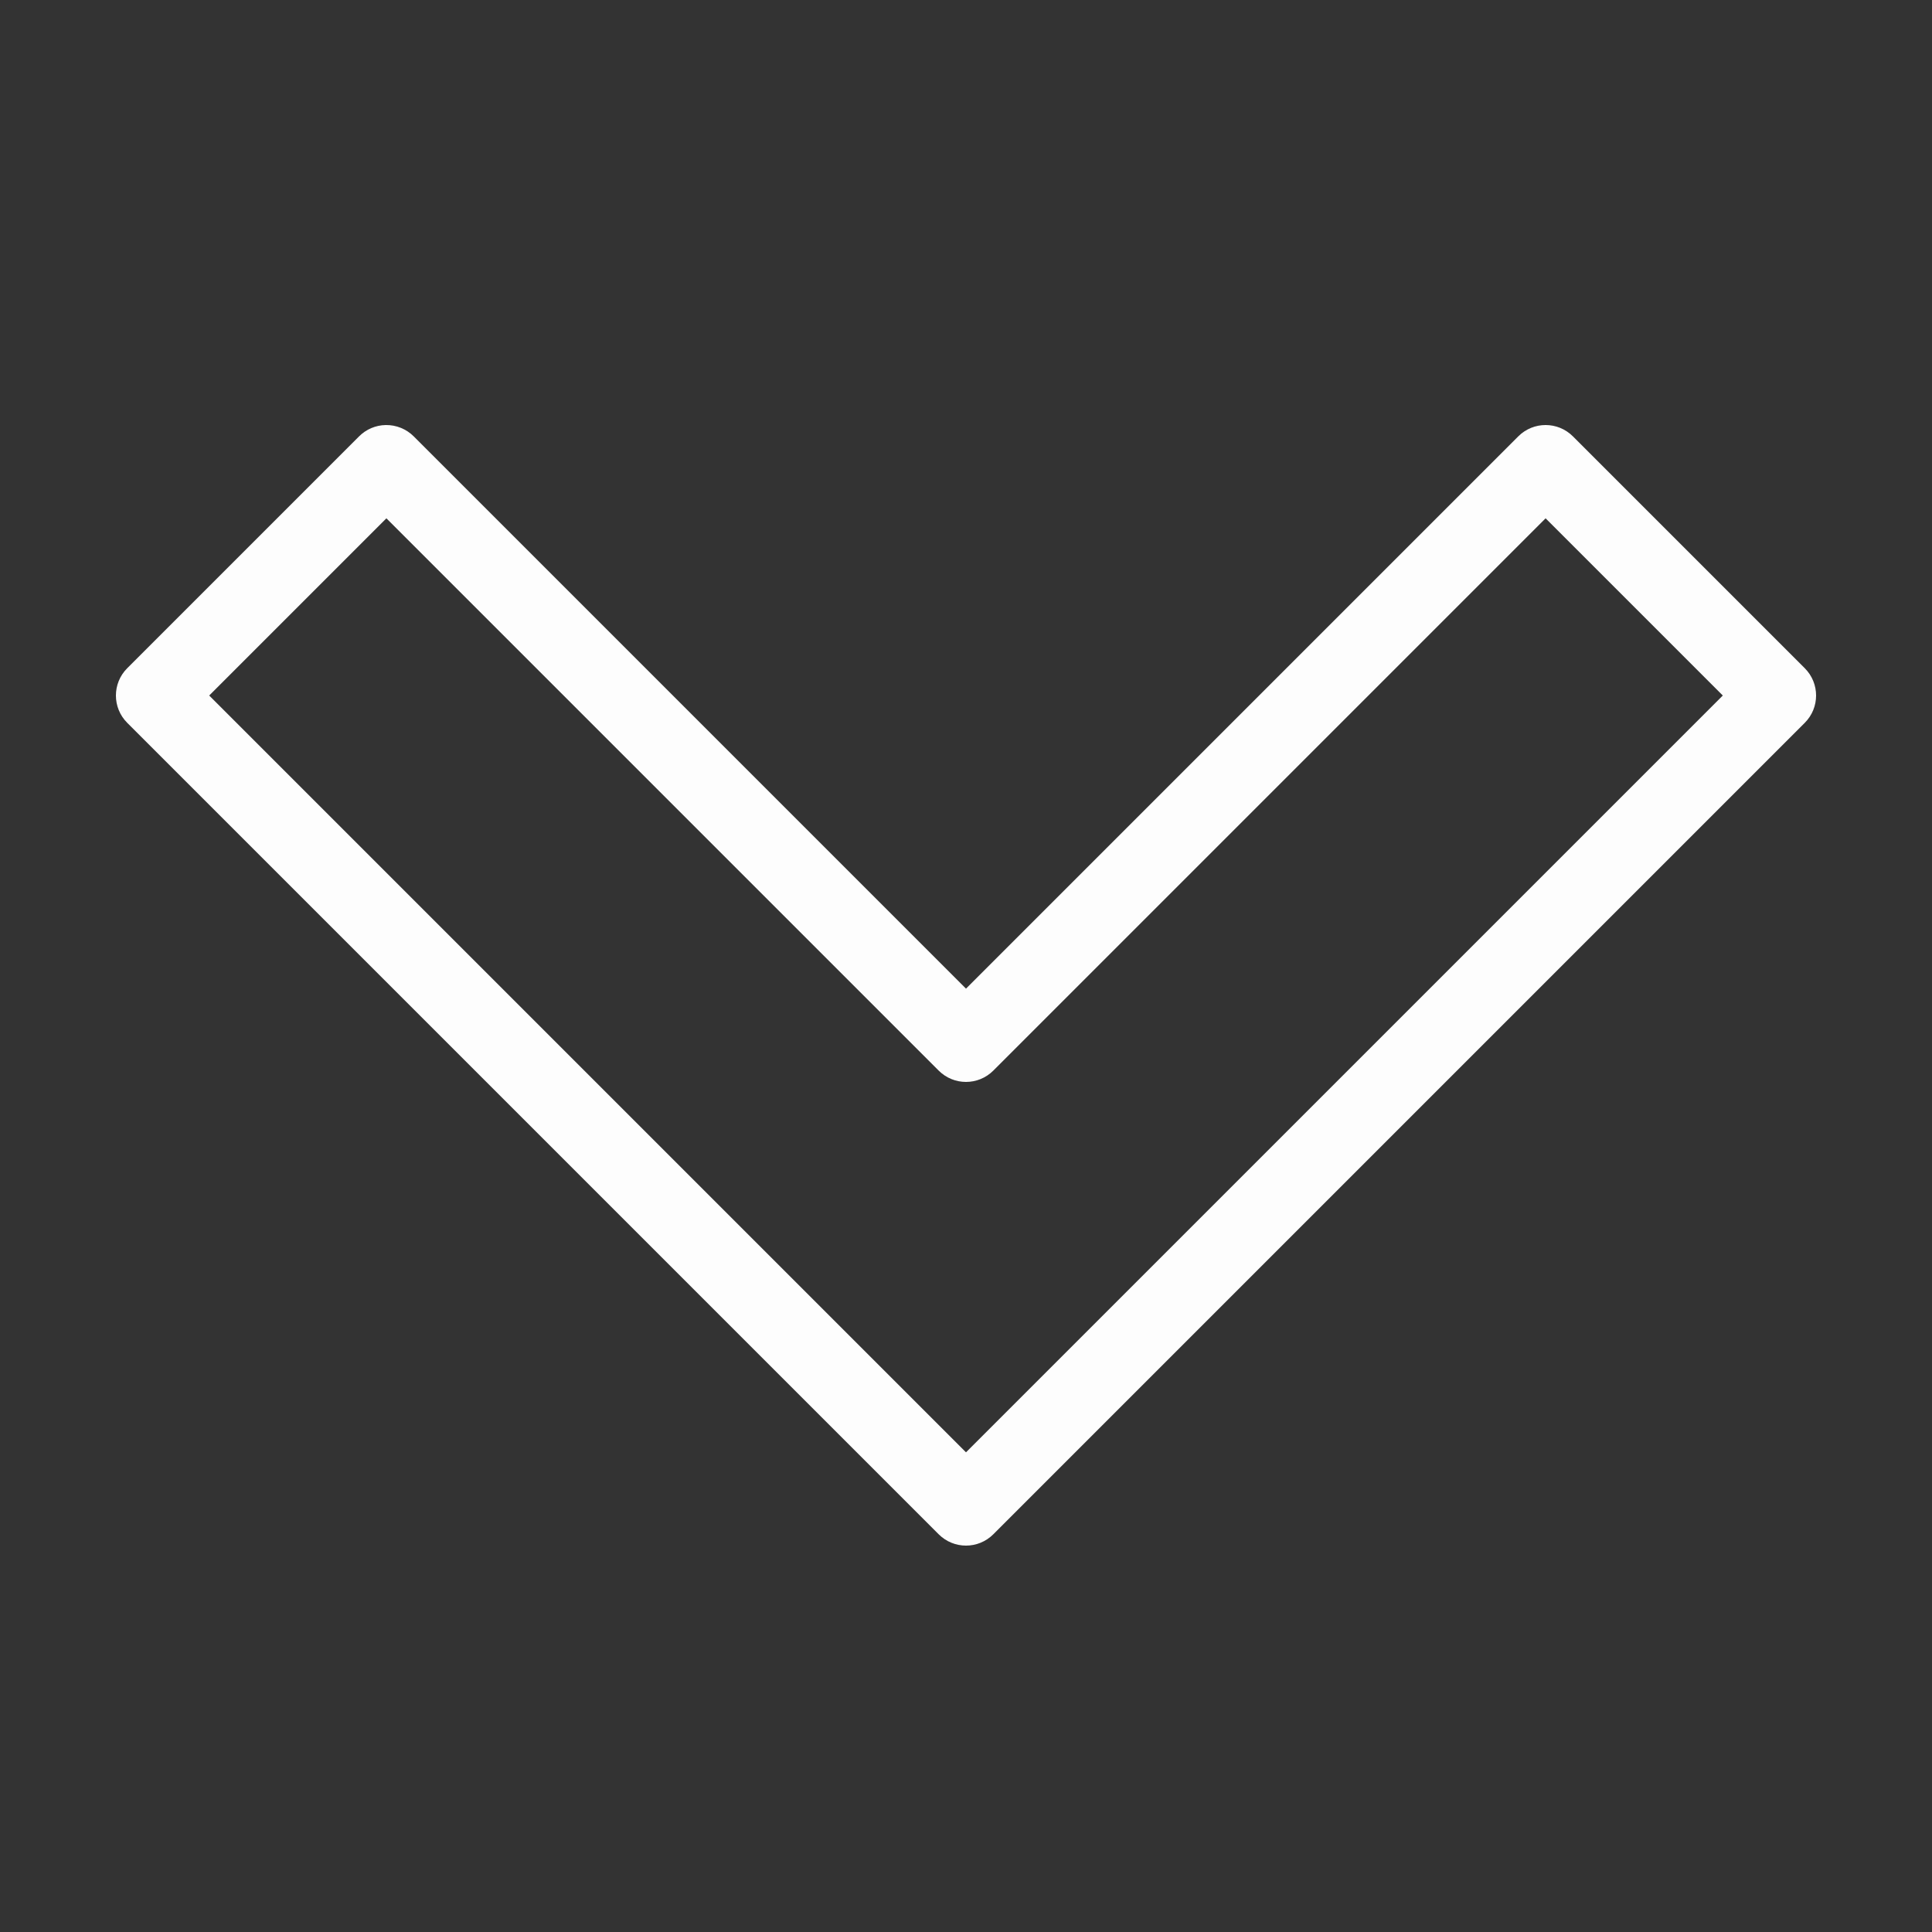 <svg xmlns="http://www.w3.org/2000/svg" xmlns:xlink="http://www.w3.org/1999/xlink" viewBox="0 0 50 50" fill="#FDFDFD">
  <rect x="0" y="0" width="50" height="50" fill="#333333" stroke="none"/>
  <path d="M9.984 11C9.723 11.004 9.477 11.109 9.293 11.293L3.293 17.293C2.902 17.684 2.902 18.316 3.293 18.707L24.293 39.707C24.684 40.098 25.316 40.098 25.707 39.707L46.707 18.707C47.098 18.316 47.098 17.684 46.707 17.293L40.707 11.293C40.316 10.902 39.684 10.902 39.293 11.293L25 25.586L10.707 11.293C10.516 11.102 10.254 10.996 9.984 11 Z M 10 13.414L24.293 27.707C24.684 28.098 25.316 28.098 25.707 27.707L40 13.414L44.586 18L25 37.586L5.414 18Z" fill="#FDFDFD" />
</svg>